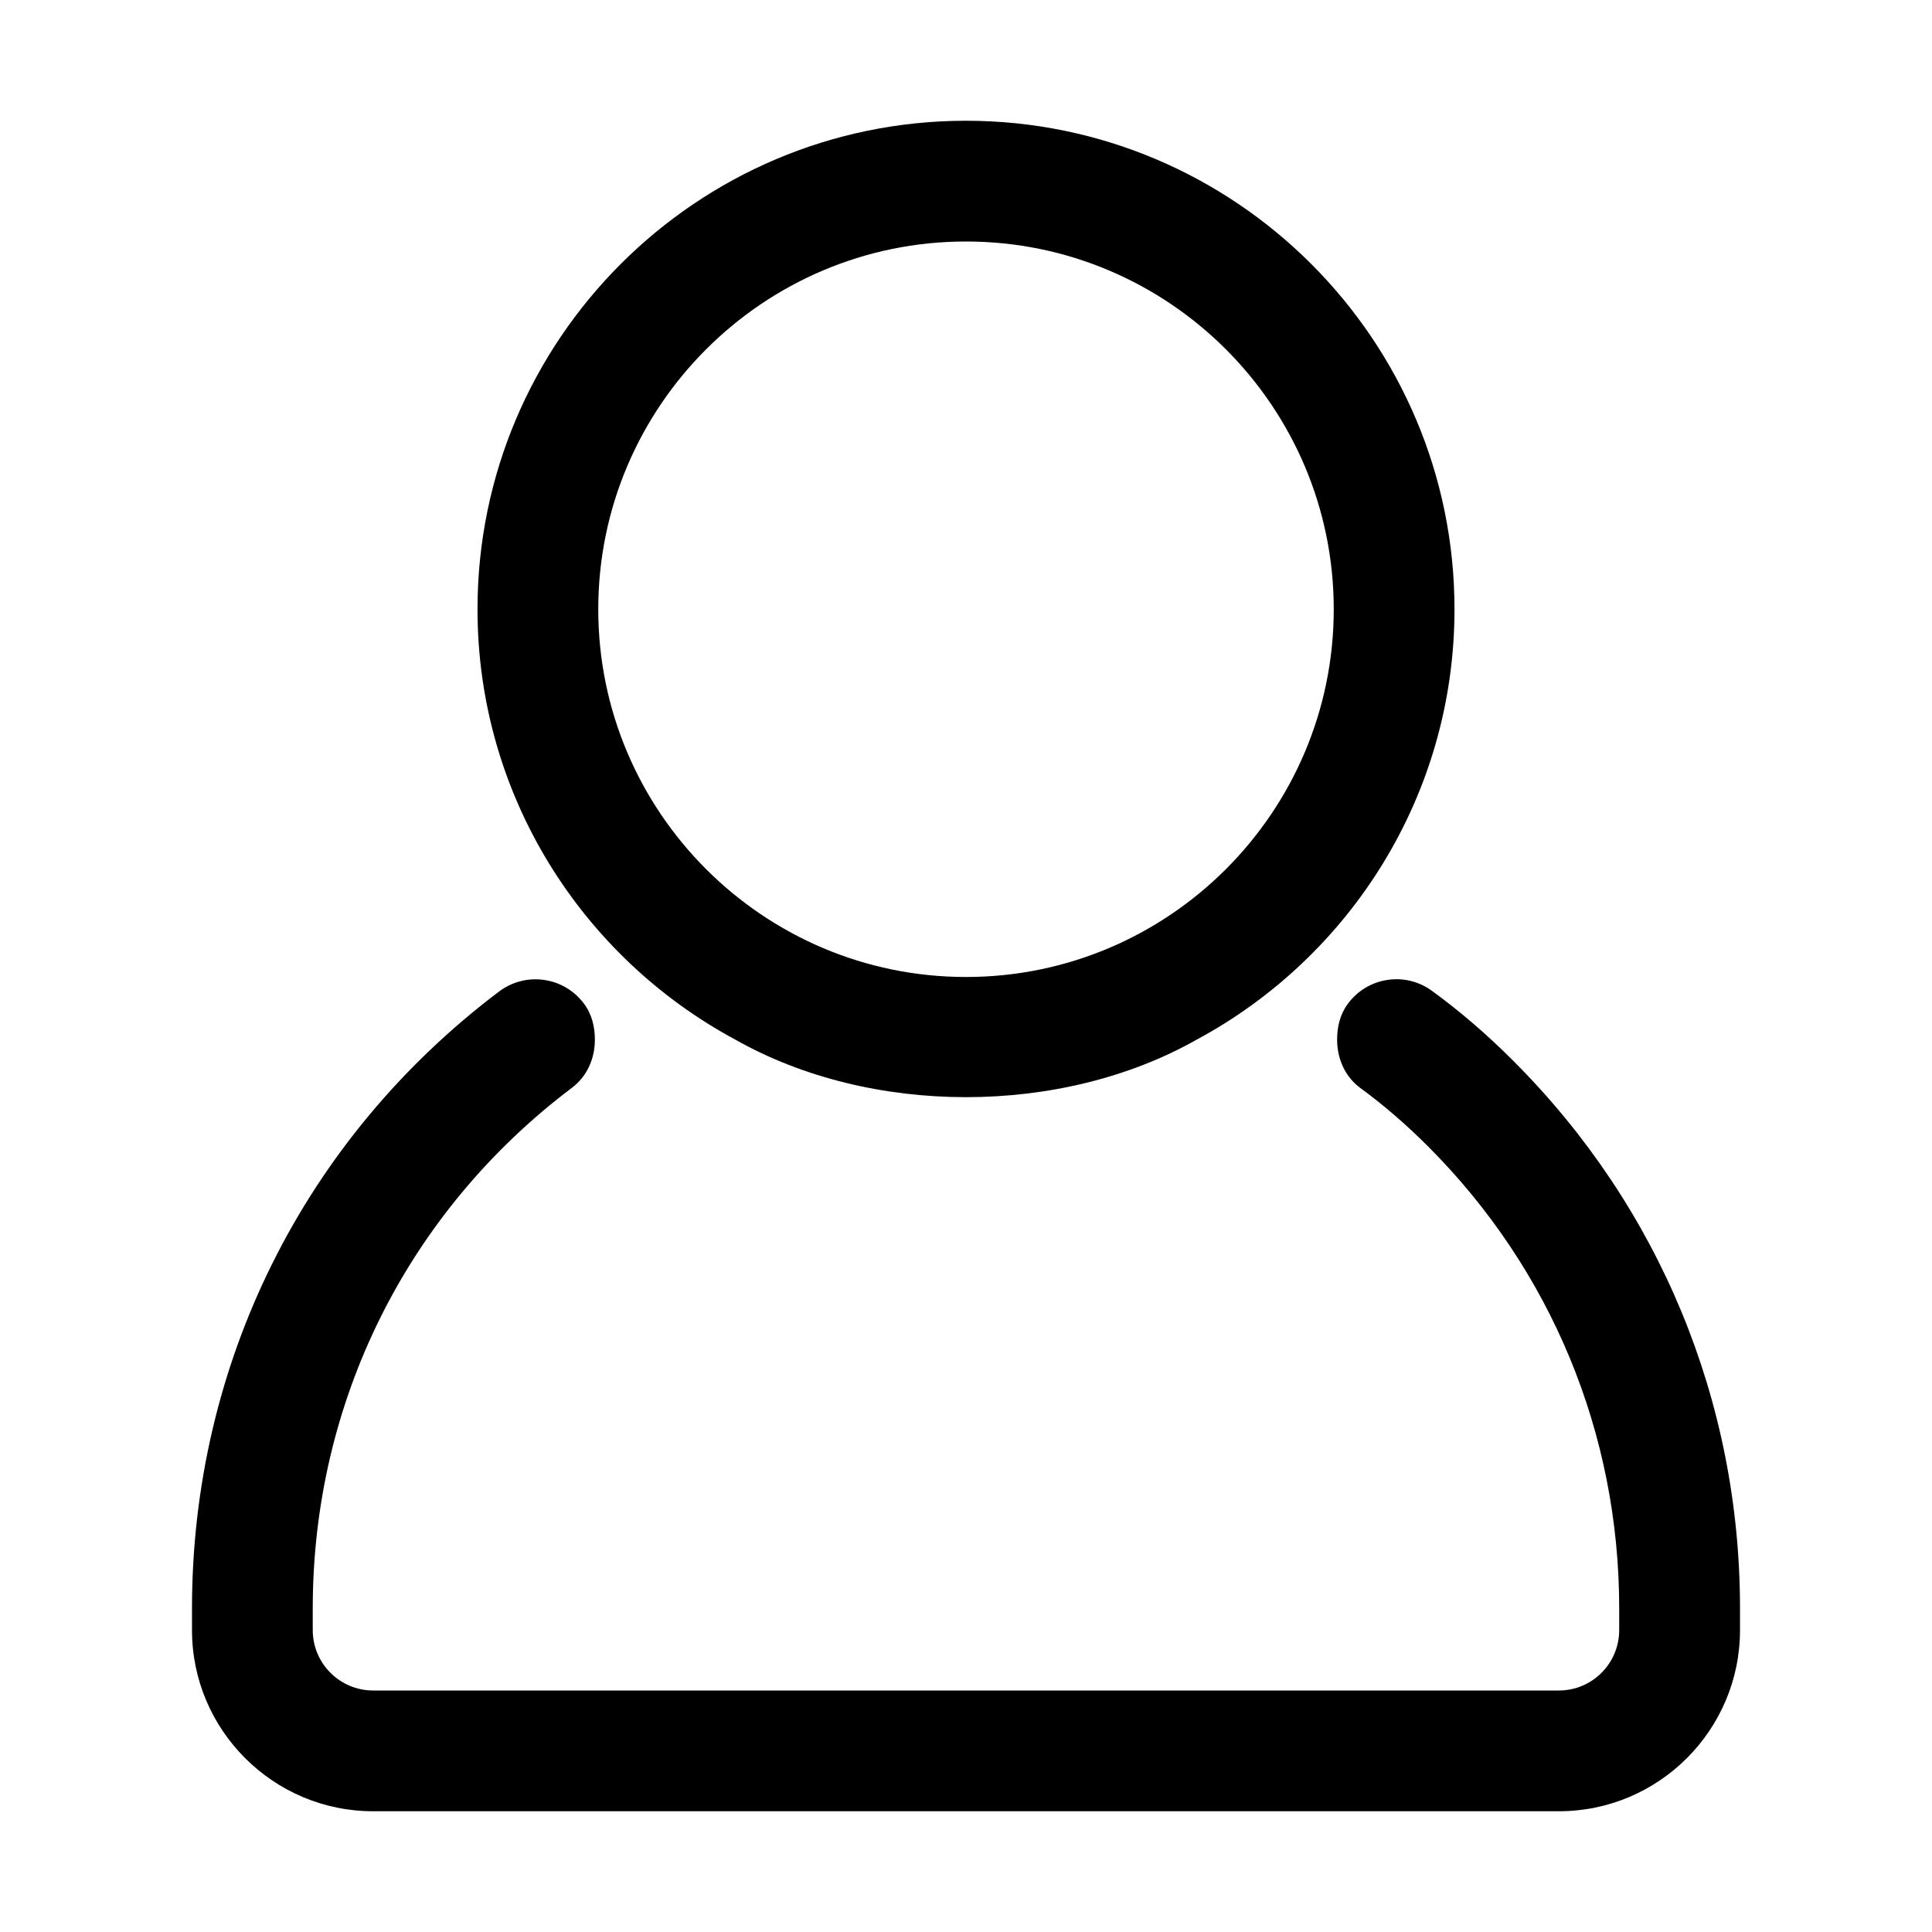 <svg id="User" enable-background="new 0 0 32 32" viewBox="0 0 32 32" xmlns="http://www.w3.org/2000/svg"><g><path d="m25.067 17.573c-.439-.44-.894-.831-1.35-1.162-.447-.326-1.072-.226-1.396.22-.13.178-.174.384-.174.589 0 .309.125.613.394.808.371.271.745.593 1.111.959 2.042 2.042 3.167 4.76 3.167 7.652v.361c0 .552-.448 1-1 1h-19.639c-.551 0-1-.448-1-1v-.36c0-3.421 1.564-6.563 4.292-8.622.26-.196.381-.495.381-.798 0-.21-.048-.422-.185-.602-.333-.441-.959-.528-1.401-.196-3.232 2.439-5.087 6.163-5.087 10.218v.36c0 1.654 1.346 3 3 3h19.64c1.654 0 3-1.346 3-3v-.36c0-3.427-1.333-6.647-3.753-9.067z"/><path d="m19.82 17.22c2.54-1.366 4.271-4.049 4.271-7.129 0-4.462-3.63-8.091-8.091-8.091s-8.091 3.629-8.091 8.091c0 3.081 1.731 5.763 4.271 7.129 2.244 1.27 5.395 1.27 7.64 0zm-3.82-13.22c3.358 0 6.091 2.732 6.091 6.091s-2.733 6.091-6.091 6.091-6.091-2.732-6.091-6.091 2.733-6.091 6.091-6.091z"/></g></svg>